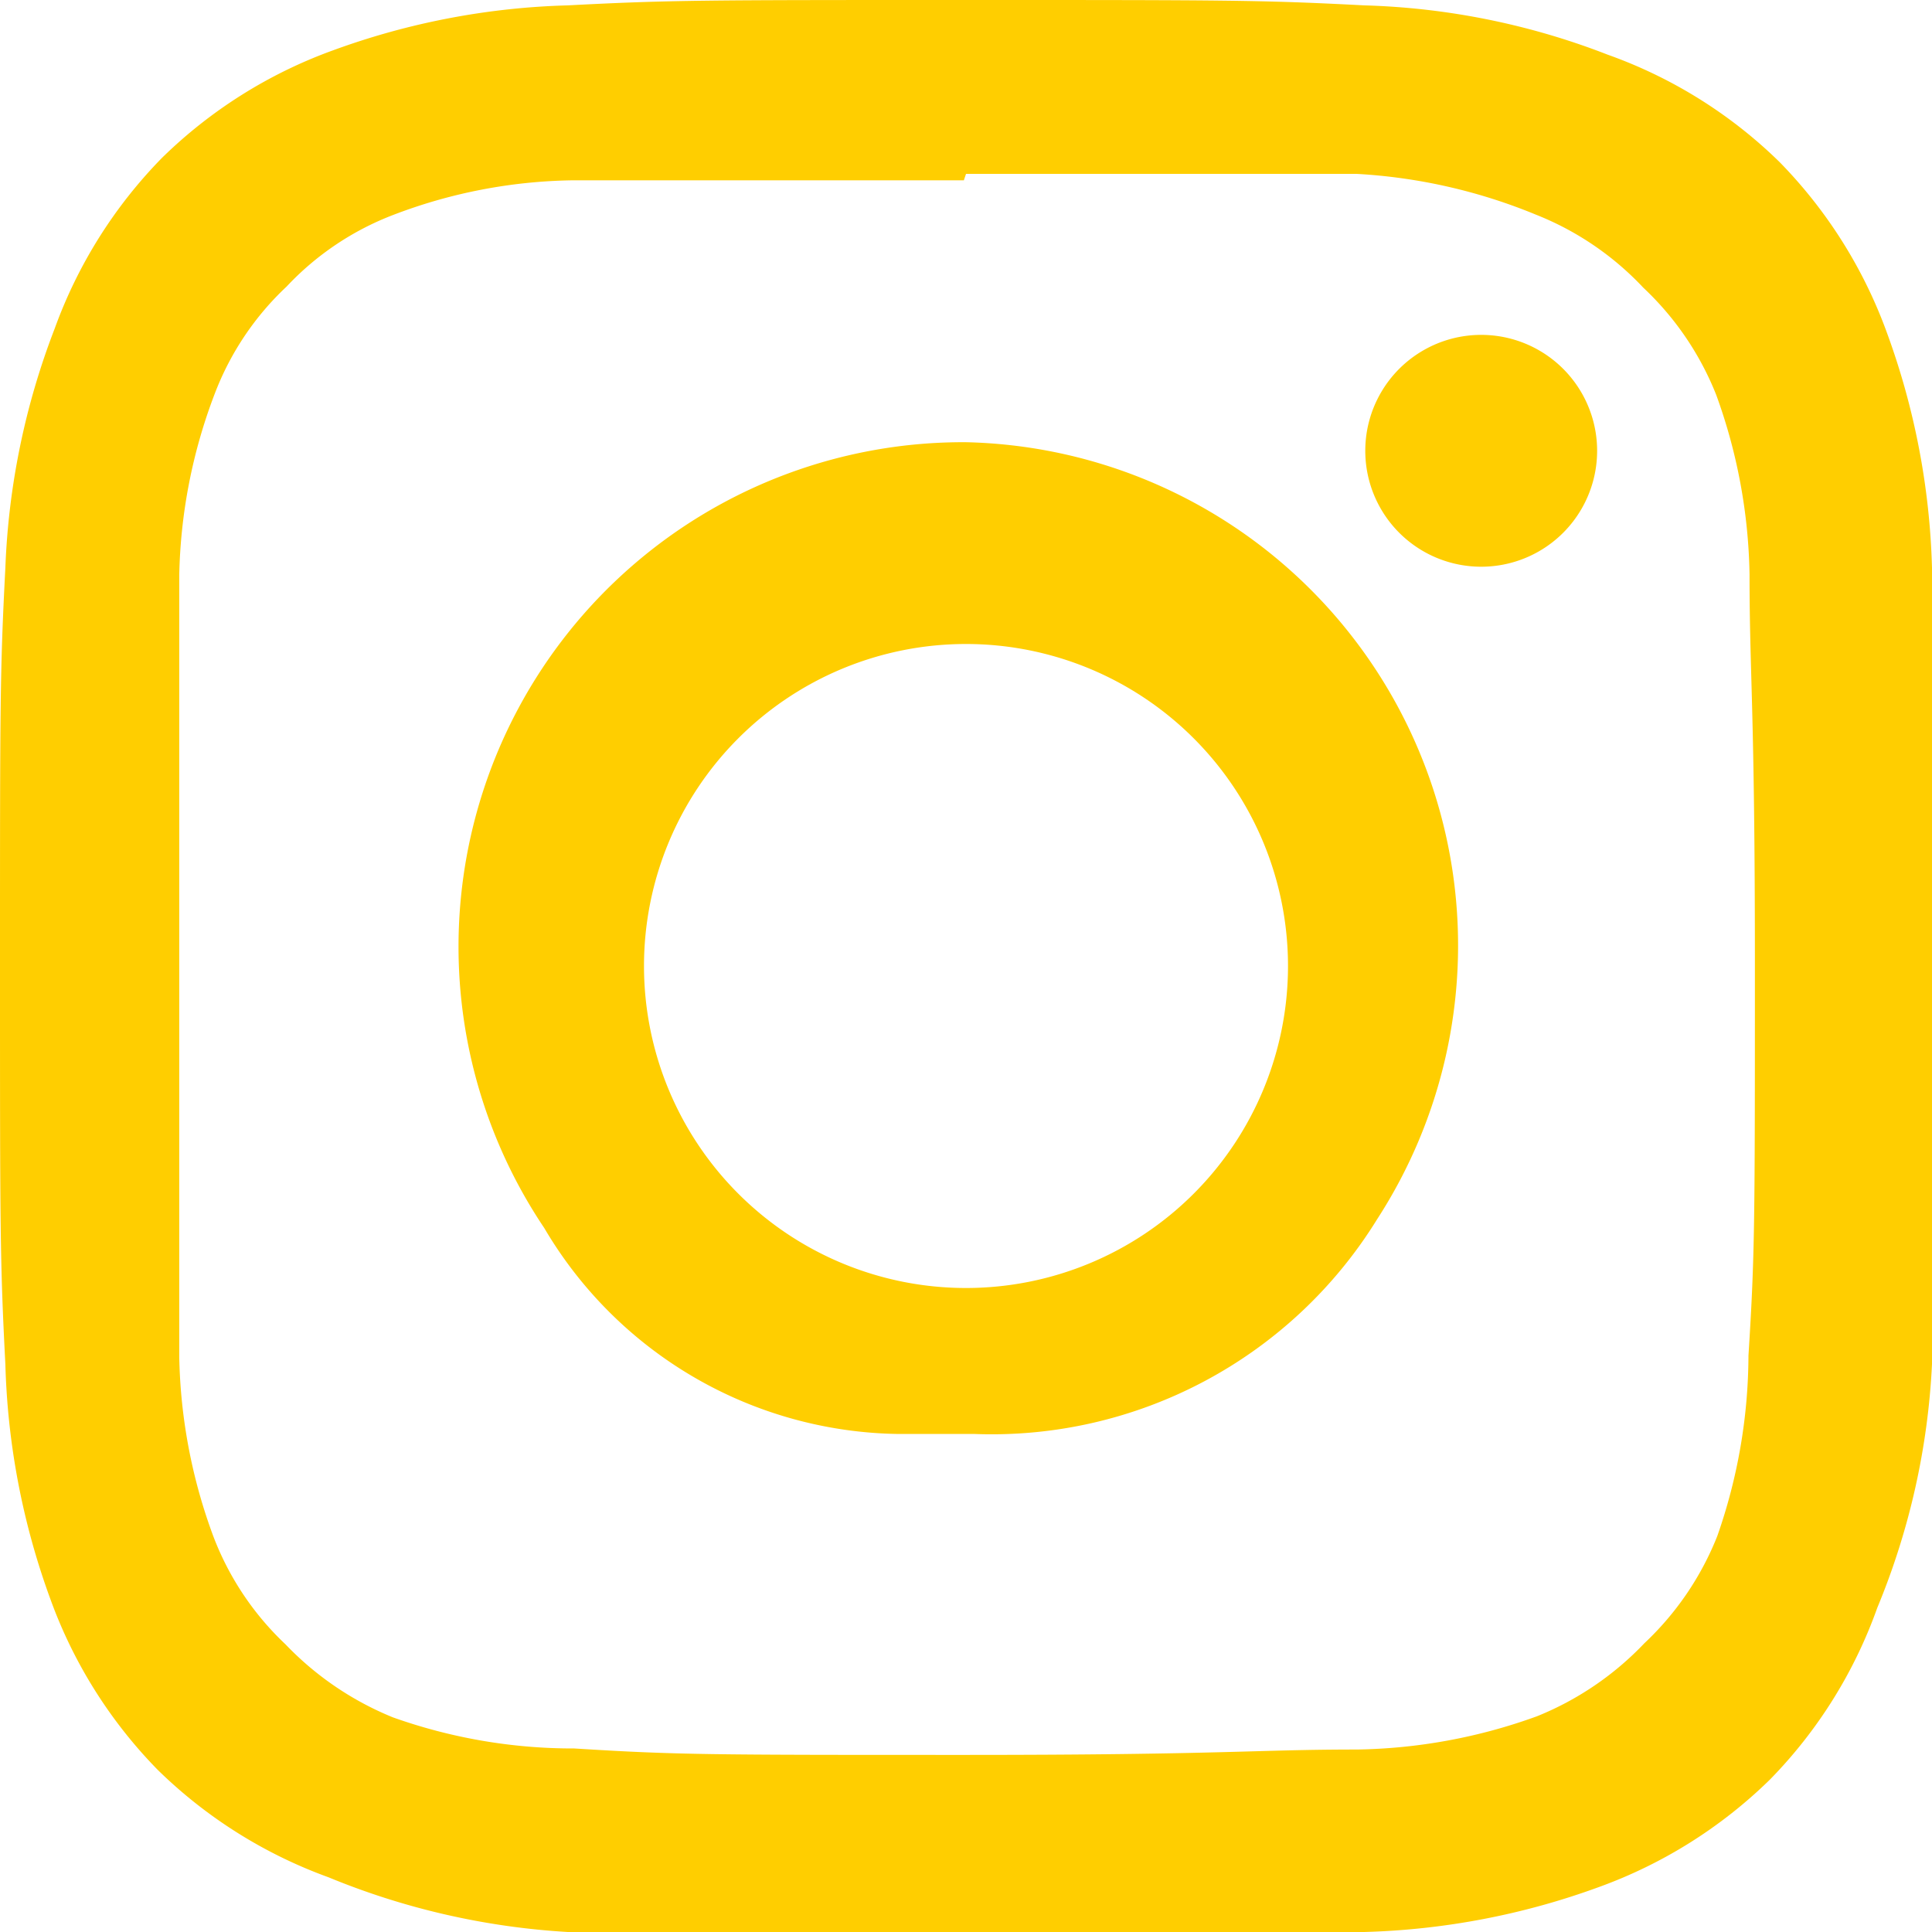 <svg xmlns="http://www.w3.org/2000/svg" viewBox="0 0 18 18">
  <defs>
    <style>
      .a {
        fill: #ffce00;
      }
    </style>
  </defs>
  <path class="a" d="M9,0C6.56,0,6.25,0,5.29.05A6.9,6.9,0,0,0,3.1.47a4.43,4.43,0,0,0-1.59,1,4.42,4.42,0,0,0-1,1.59A6.9,6.9,0,0,0,.05,5.29C0,6.25,0,6.56,0,9s0,2.75.05,3.71A6.9,6.9,0,0,0,.47,14.9a4.42,4.42,0,0,0,1,1.59,4.43,4.43,0,0,0,1.59,1A6.9,6.9,0,0,0,5.29,18c1,0,1.27.05,3.71.05s2.75,0,3.71-.05a6.9,6.9,0,0,0,2.19-.42,4.43,4.43,0,0,0,1.59-1,4.39,4.39,0,0,0,1-1.6A6.78,6.78,0,0,0,18,12.71c0-1,.05-1.27.05-3.71S18,6.25,18,5.29a6.9,6.9,0,0,0-.42-2.19,4.43,4.43,0,0,0-1-1.59,4.39,4.39,0,0,0-1.6-1A6.78,6.78,0,0,0,12.71.05C11.75,0,11.44,0,9,0ZM9,1.62c2.4,0,2.69,0,3.64,0A5.12,5.12,0,0,1,14.31,2a2.77,2.77,0,0,1,1,.68,2.77,2.77,0,0,1,.68,1,5.12,5.12,0,0,1,.31,1.67c0,.95.05,1.24.05,3.64s0,2.69-.06,3.64A5.12,5.12,0,0,1,16,14.31a2.77,2.77,0,0,1-.68,1,2.85,2.85,0,0,1-1,.68,5.13,5.13,0,0,1-1.68.31c-.95,0-1.24.05-3.64.05s-2.69,0-3.65-.06A5,5,0,0,1,3.66,16a2.89,2.89,0,0,1-1-.68,2.7,2.7,0,0,1-.67-1,5.06,5.06,0,0,1-.32-1.68c0-.94,0-1.24,0-3.63s0-2.69,0-3.65A5,5,0,0,1,2,3.67a2.67,2.67,0,0,1,.67-1,2.67,2.67,0,0,1,1-.67,4.85,4.85,0,0,1,1.66-.32c1,0,1.24,0,3.65,0Zm0,2.5a4.7,4.7,0,0,0-3.93,7.32,3.89,3.89,0,0,0,3.3,1.92h.71a4.22,4.22,0,0,0,3.75-2A4.69,4.69,0,0,0,9,4.12ZM9,12a3,3,0,1,1,3-3A3,3,0,0,1,9,12Zm5.88-7.8a1.08,1.08,0,0,1-2.16,0h0a1.08,1.08,0,1,1,2.16,0Z"/>
</svg>
